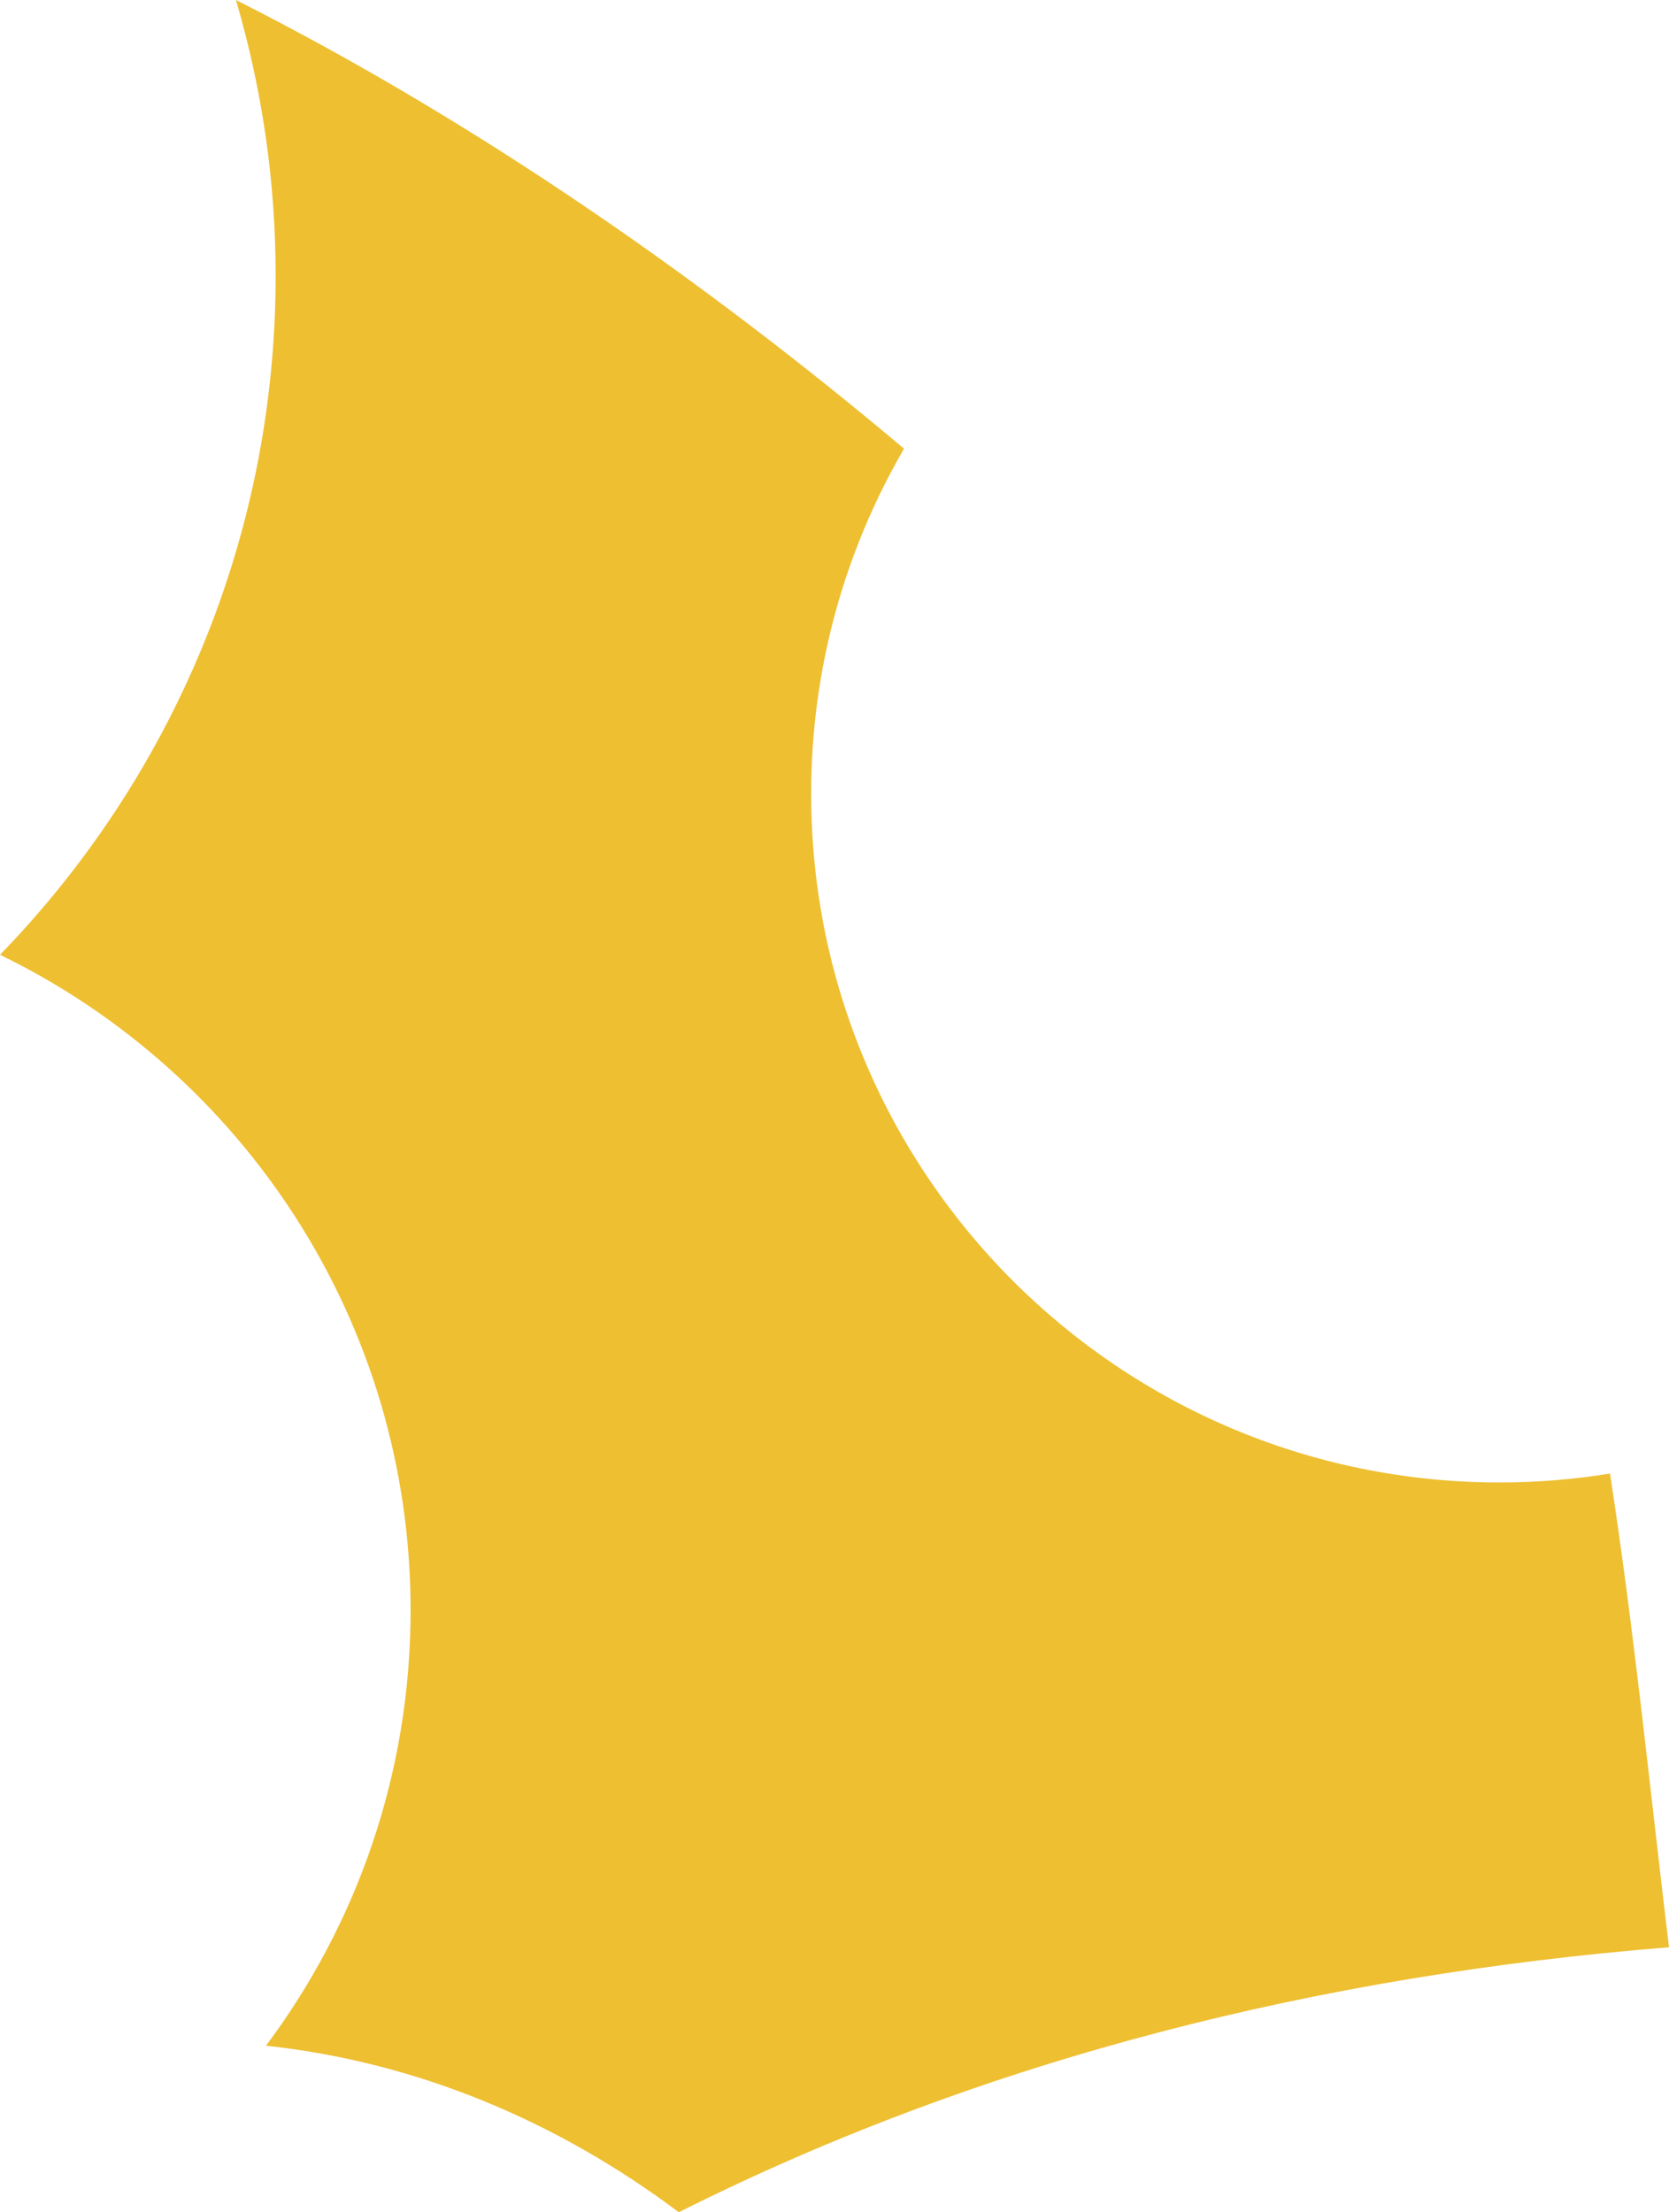<?xml version="1.0" encoding="utf-8"?>
<!-- Generator: Adobe Illustrator 17.0.0, SVG Export Plug-In . SVG Version: 6.00 Build 0)  -->
<!DOCTYPE svg PUBLIC "-//W3C//DTD SVG 1.1 Basic//EN" "http://www.w3.org/Graphics/SVG/1.1/DTD/svg11-basic.dtd">
<svg version="1.1" baseProfile="basic" id="Слой_1"
	 xmlns="http://www.w3.org/2000/svg" xmlns:xlink="http://www.w3.org/1999/xlink" x="0px" y="0px" width="75.109px"
	 height="99.545px" viewBox="0 0 75.109 99.545" xml:space="preserve">
<path fill="#EEBF31" d="M67.489,66.708c-17.112,0-30.985-13.872-30.985-30.985c0-5.663,1.526-10.965,4.179-15.533
	C31.868,12.765,21.639,5.564,10.618,0c1.156,3.933,1.787,8.091,1.787,12.398c0,11.886-4.732,22.661-12.405,30.565
	c10.937,5.309,18.478,16.52,18.478,29.494c0,7.349-2.422,14.129-6.508,19.595c6.867,0.737,13.179,3.443,18.577,7.493
	c13.817-6.939,28.939-10.67,44.562-11.923c-0.86-7.105-1.561-14.21-2.655-21.315C70.837,66.568,69.18,66.708,67.489,66.708z"/>
</svg>
